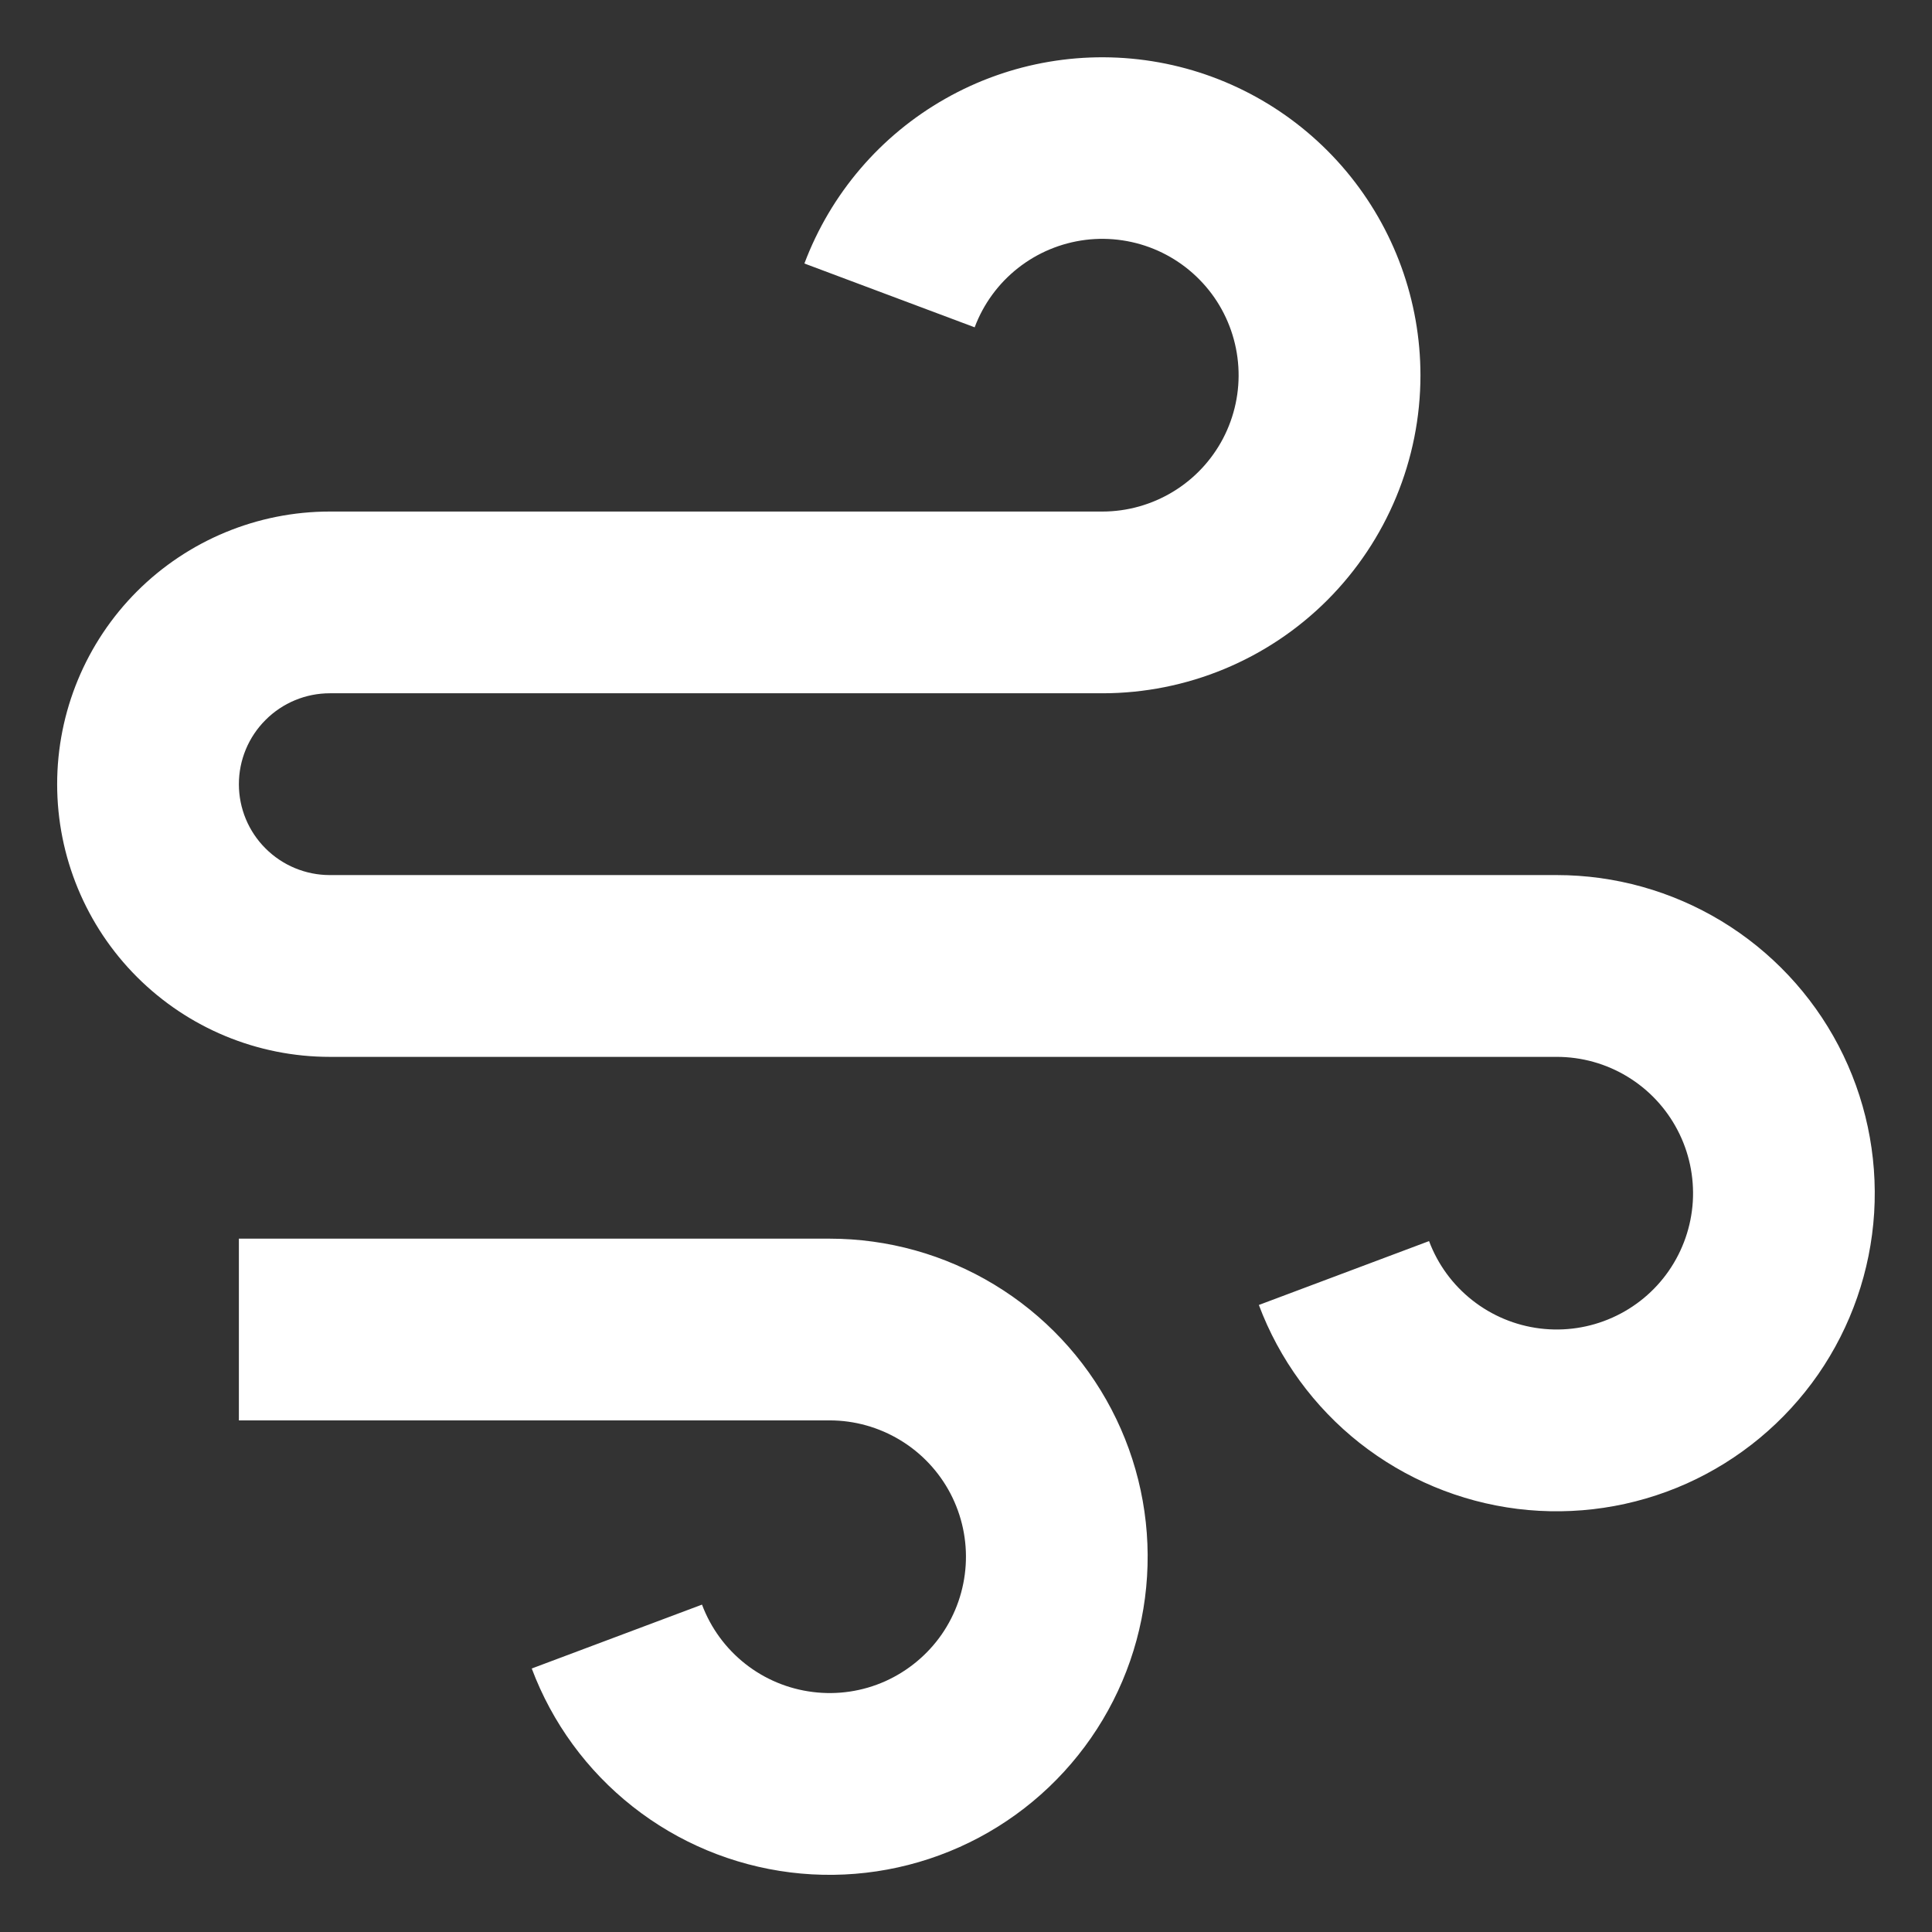 <svg width="31" height="31" viewBox="0 0 31 31" fill="none" xmlns="http://www.w3.org/2000/svg">
<rect x="0" y="0" width="31" height="31" fill="#333333" stroke="none"/>
<path d="M13.313 22.791H3.833V19.875H13.313C14.244 19.875 15.158 20.13 15.955 20.613C16.751 21.095 17.401 21.786 17.833 22.612C18.265 23.437 18.463 24.365 18.405 25.294C18.348 26.224 18.037 27.12 17.506 27.886C16.975 28.652 16.245 29.258 15.395 29.638C14.545 30.018 13.607 30.159 12.682 30.044C11.758 29.929 10.882 29.564 10.151 28.987C9.419 28.41 8.86 27.645 8.532 26.772L11.264 25.747C11.404 26.121 11.644 26.449 11.957 26.696C12.271 26.944 12.646 27.1 13.042 27.149C13.438 27.199 13.84 27.139 14.205 26.976C14.569 26.812 14.882 26.553 15.11 26.225C15.337 25.897 15.47 25.513 15.495 25.114C15.52 24.716 15.435 24.318 15.25 23.964C15.065 23.611 14.786 23.314 14.445 23.108C14.103 22.901 13.712 22.791 13.313 22.791ZM5.292 14.041H24.979C25.911 14.041 26.824 14.297 27.621 14.779C28.418 15.262 29.068 15.953 29.5 16.778C29.932 17.604 30.129 18.531 30.072 19.461C30.014 20.391 29.703 21.287 29.173 22.053C28.642 22.818 27.912 23.424 27.062 23.805C26.211 24.185 25.273 24.325 24.349 24.211C23.424 24.096 22.549 23.73 21.817 23.154C21.086 22.577 20.526 21.811 20.199 20.939L22.93 19.914C23.07 20.288 23.31 20.616 23.624 20.863C23.937 21.11 24.313 21.267 24.709 21.316C25.105 21.365 25.507 21.305 25.871 21.142C26.236 20.979 26.549 20.72 26.776 20.392C27.004 20.063 27.137 19.679 27.162 19.281C27.186 18.882 27.102 18.485 26.916 18.131C26.731 17.777 26.453 17.481 26.111 17.274C25.77 17.067 25.378 16.958 24.979 16.958H5.292C4.131 16.958 3.019 16.497 2.198 15.676C1.378 14.856 0.917 13.743 0.917 12.583C0.917 11.422 1.378 10.31 2.198 9.489C3.019 8.669 4.131 8.208 5.292 8.208H17.688C18.087 8.208 18.478 8.098 18.82 7.891C19.161 7.685 19.44 7.388 19.625 7.035C19.81 6.681 19.895 6.283 19.87 5.885C19.845 5.486 19.712 5.102 19.485 4.774C19.257 4.446 18.944 4.186 18.58 4.023C18.215 3.86 17.813 3.8 17.417 3.849C17.021 3.899 16.646 4.055 16.332 4.303C16.019 4.55 15.779 4.878 15.639 5.252L12.907 4.228C13.328 3.109 14.128 2.173 15.168 1.584C16.207 0.994 17.421 0.788 18.597 1.001C19.773 1.214 20.837 1.834 21.604 2.751C22.37 3.668 22.791 4.825 22.792 6.02C22.792 7.374 22.254 8.672 21.297 9.63C20.34 10.587 19.041 11.124 17.688 11.124H5.292C4.905 11.124 4.534 11.278 4.261 11.552C3.987 11.825 3.833 12.196 3.833 12.583C3.833 12.97 3.987 13.341 4.261 13.614C4.534 13.887 4.905 14.041 5.292 14.041Z" fill="white"/>
</svg>
